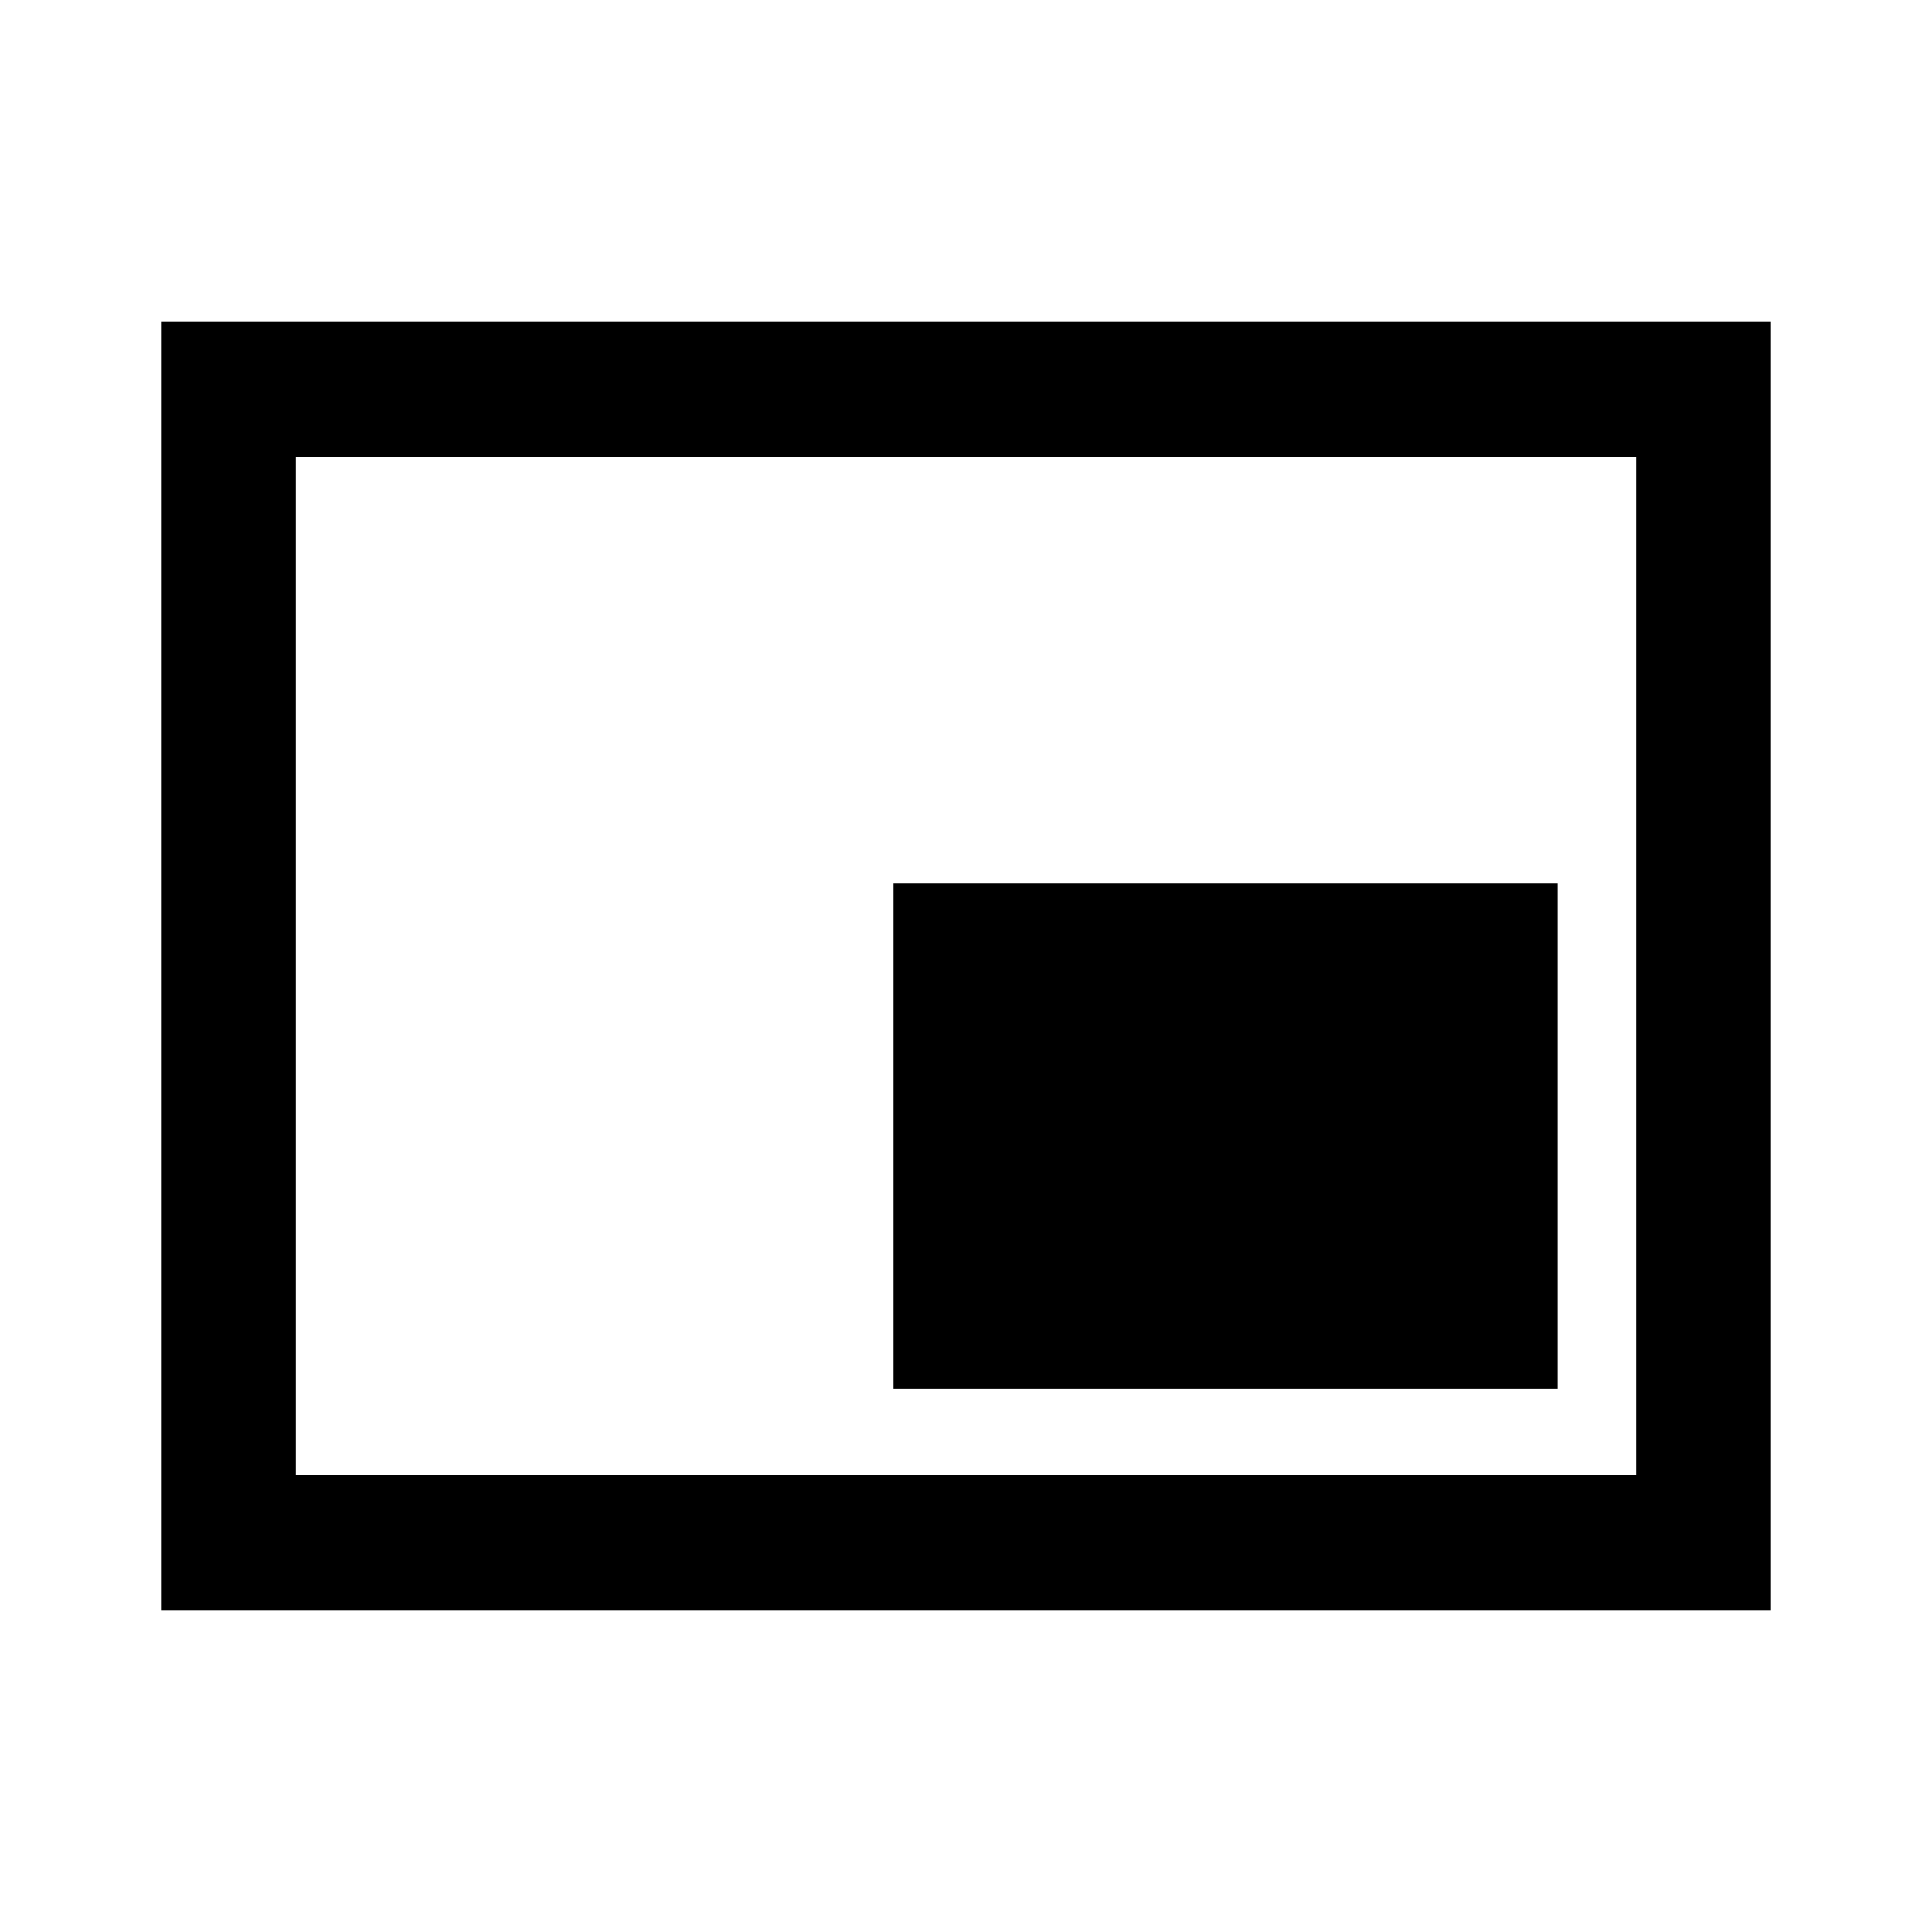 <svg xmlns="http://www.w3.org/2000/svg" height="40" width="40"><path d="M18.5 28.75H32.25V18.292H18.5ZM3.333 33.333V6.667H36.667V33.333ZM6.125 30.542H33.875V9.458H6.125ZM6.125 30.542V9.458V30.542Z"/></svg>